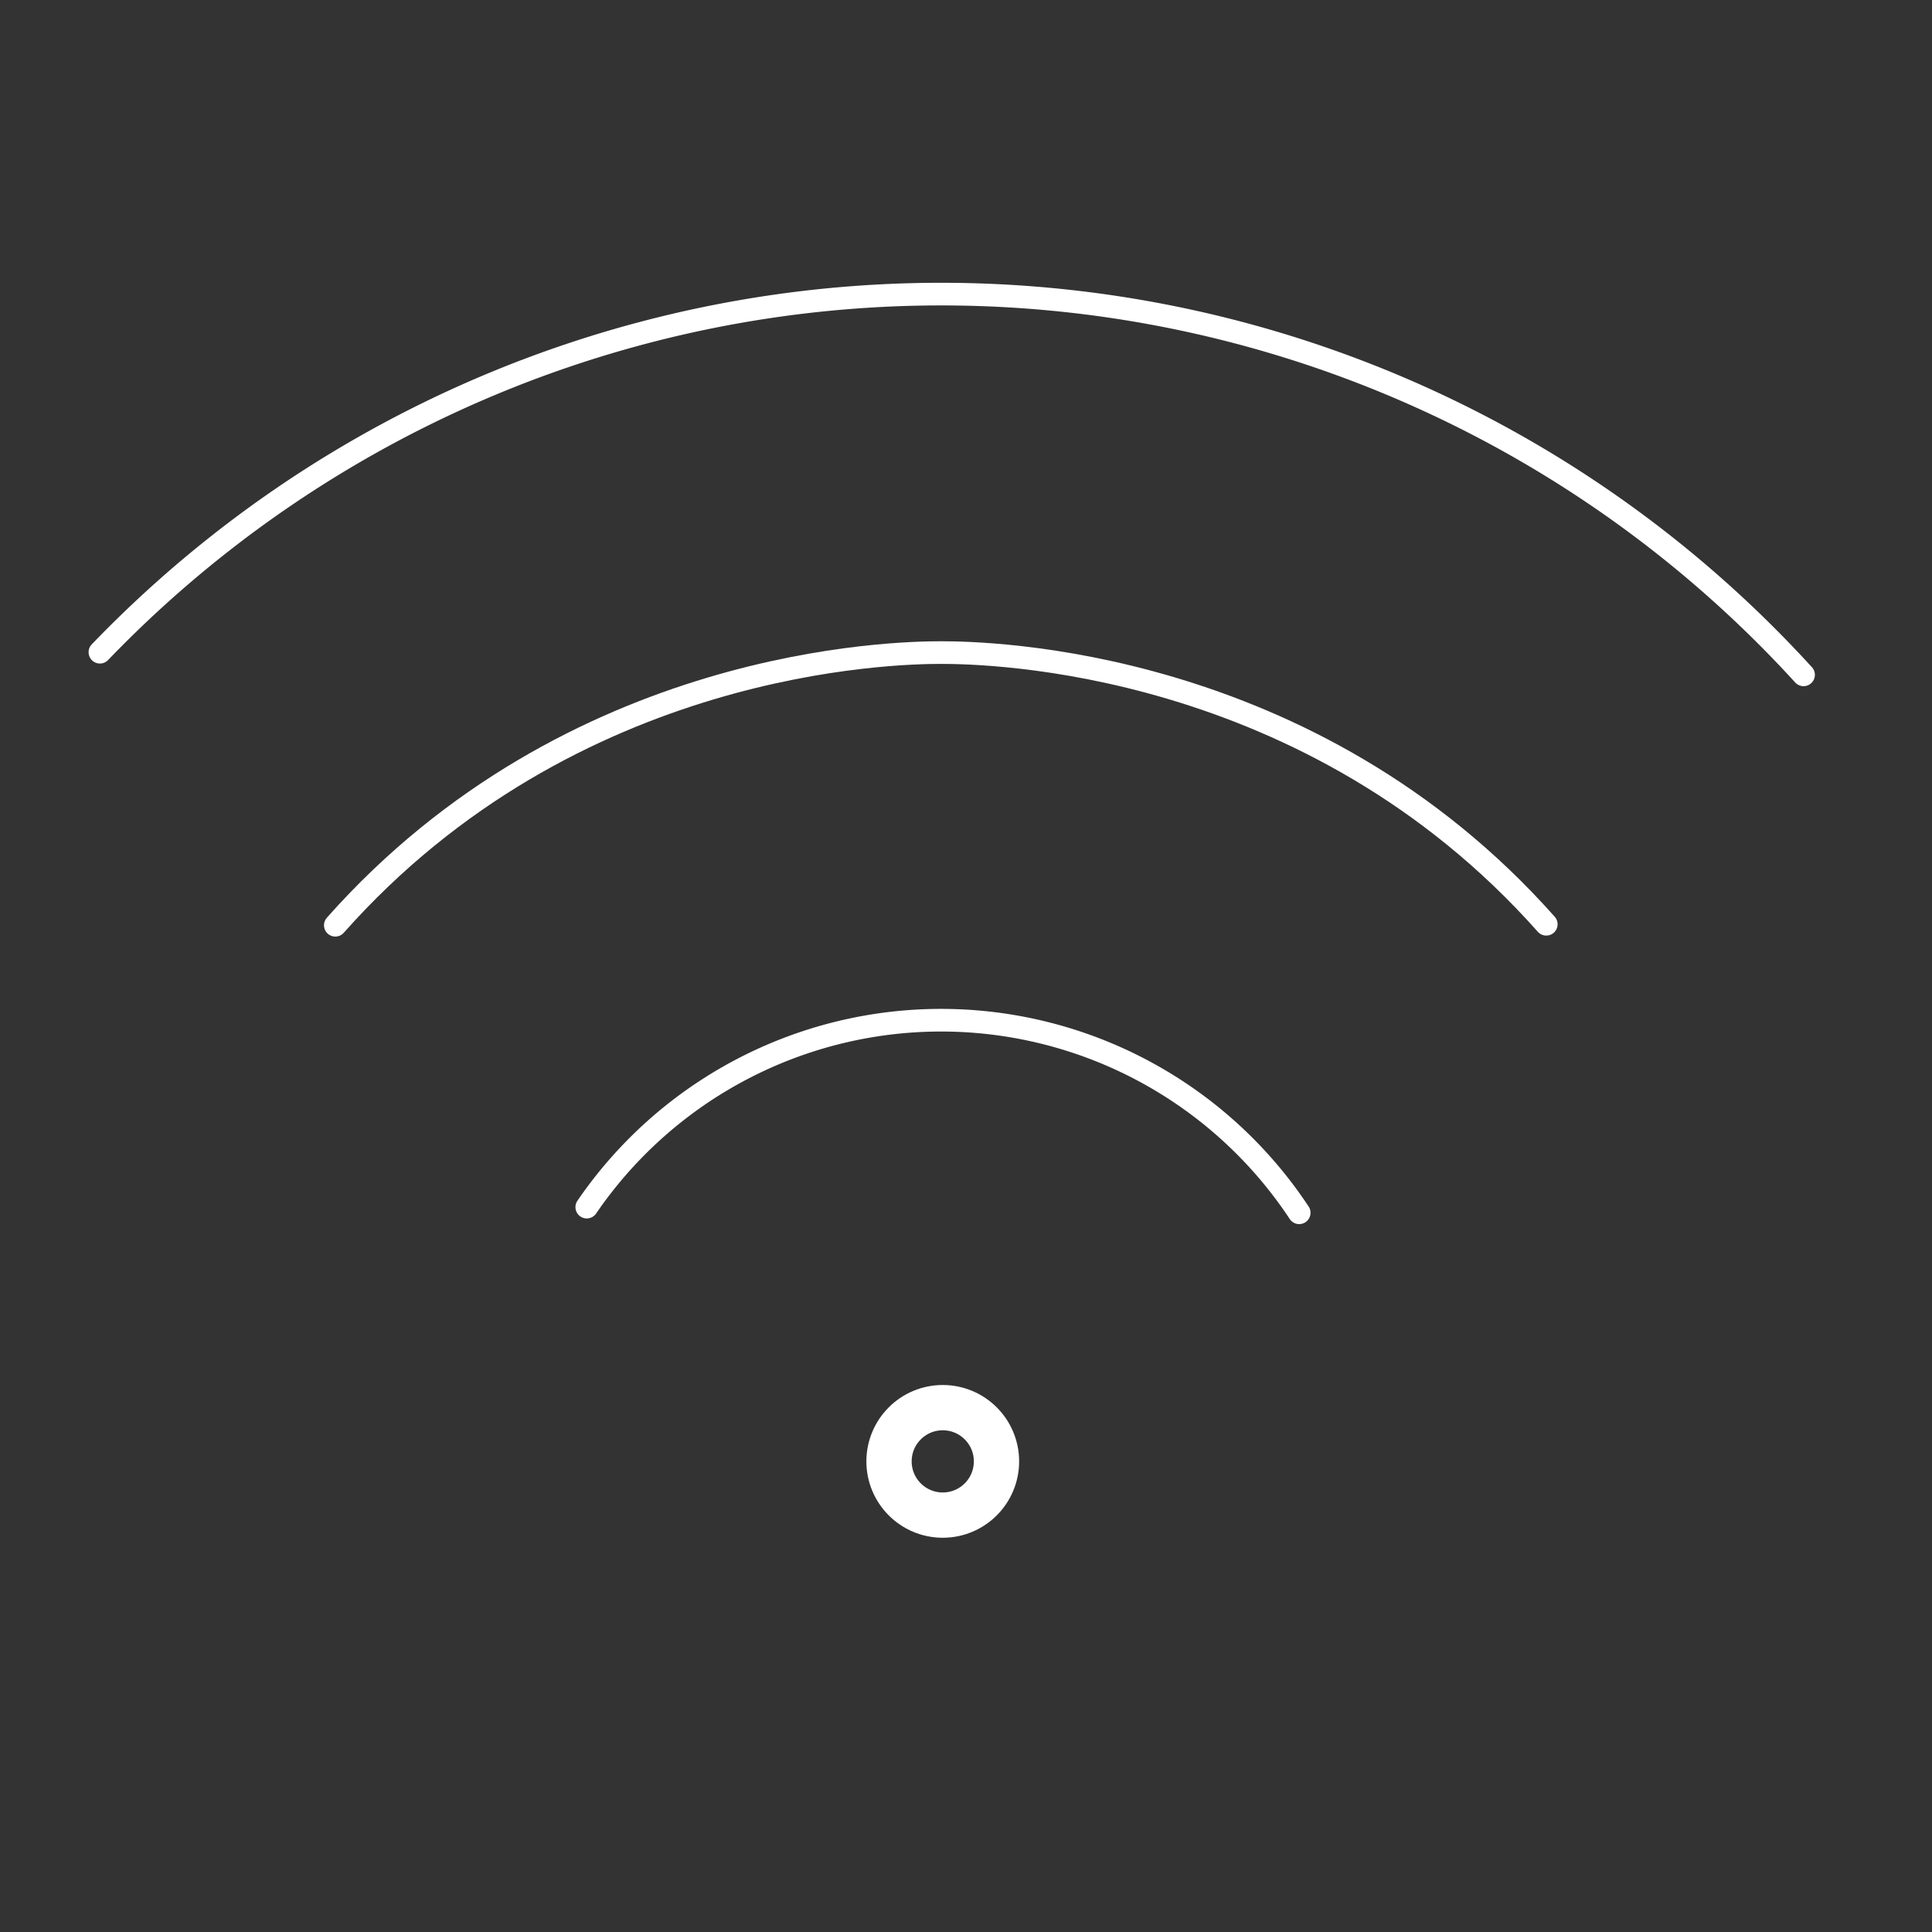 <svg id="Layer_1" data-name="Layer 1" xmlns="http://www.w3.org/2000/svg" viewBox="0 0 256 256">
    <rect x="0" y="0" width="256" height="256" fill="#333333" stroke="none"/>
    <defs>
        <style>
            .cls-1,.cls-2{fill:none;stroke:#fff;stroke-miterlimit:10;}.cls-1{stroke-width:6px;}.cls-2{stroke-linecap:round;stroke-width:3px;}
        </style>
    </defs>
    <circle class="cls-1" cx="124.92" cy="193.64" r="7.12" />
    <path class="cls-2" d="M172.15,160.7a56.88,56.88,0,0,0-94.4-.75" />
    <path class="cls-2" d="M204.89,122.47c-31.36-35.33-74.08-36-80.19-36s-48.88.74-80.27,36.13" />
    <path class="cls-2" d="M13.24,86.42a154.65,154.65,0,0,1,225.74,3" />
</svg>